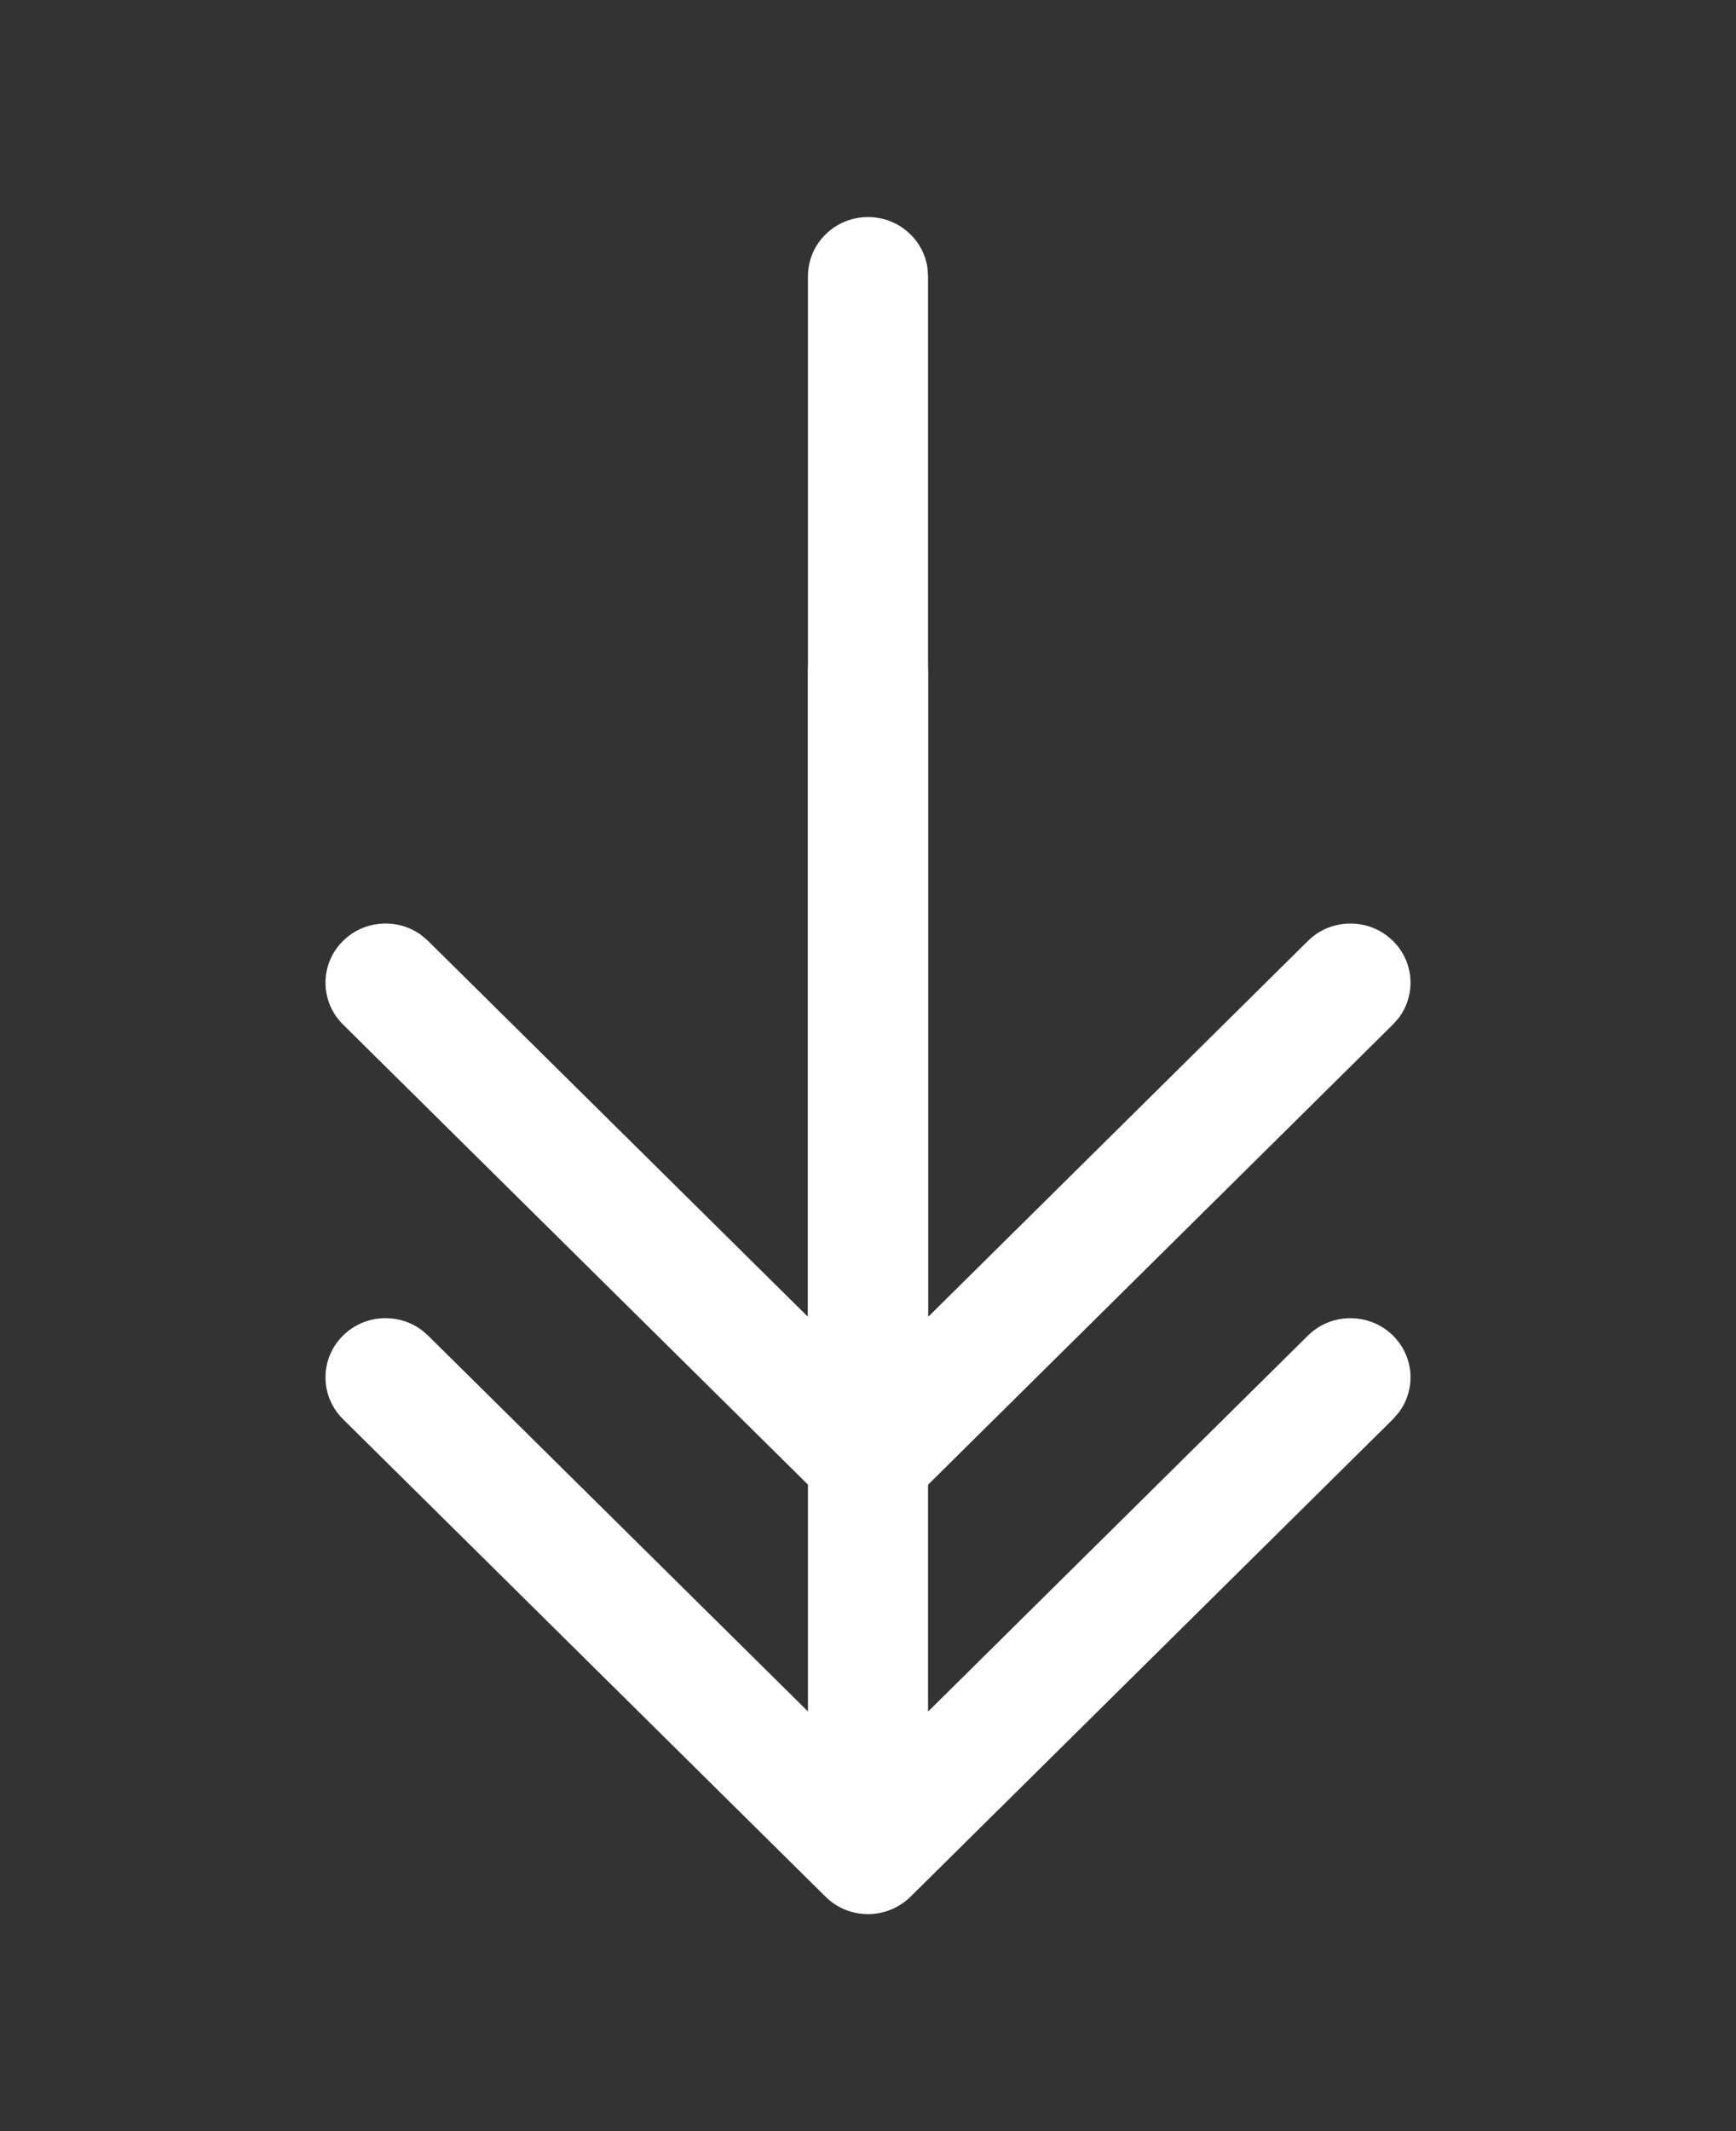 <svg id="doubleErrow" viewBox="0 0 22 27" fill="none" xmlns="http://www.w3.org/2000/svg">
<rect x="0" y="0" width="22" height="27" fill="#333333" stroke="none"/>
<path fill-rule="evenodd" clip-rule="evenodd" d="M11.754 8.398C11.704 8.032 11.385 7.75 11 7.75C10.58 7.75 10.239 8.086 10.239 8.5V21.683L5.425 16.921L5.34 16.848C5.043 16.63 4.62 16.653 4.349 16.919C4.051 17.211 4.05 17.686 4.347 17.98L10.453 24.021C10.481 24.05 10.513 24.078 10.546 24.102L10.547 24.103C10.845 24.322 11.269 24.297 11.54 24.029L17.653 17.98L17.727 17.895C17.947 17.601 17.922 17.185 17.651 16.919C17.353 16.627 16.871 16.628 16.575 16.921L11.761 21.685V8.5L11.754 8.398Z" fill="white"/>
<path fill-rule="evenodd" clip-rule="evenodd" d="M11.754 3.398C11.704 3.032 11.385 2.75 11 2.75C10.58 2.75 10.239 3.086 10.239 3.5V16.683L5.425 11.921L5.34 11.848C5.043 11.63 4.62 11.653 4.349 11.919C4.051 12.211 4.05 12.686 4.347 12.98L10.453 19.021C10.481 19.05 10.513 19.078 10.546 19.102L10.547 19.103C10.845 19.322 11.269 19.297 11.54 19.029L17.653 12.979L17.727 12.895C17.947 12.601 17.922 12.185 17.651 11.919C17.353 11.627 16.871 11.628 16.575 11.921L11.761 16.685V3.5L11.754 3.398Z" fill="white"/>
</svg>
